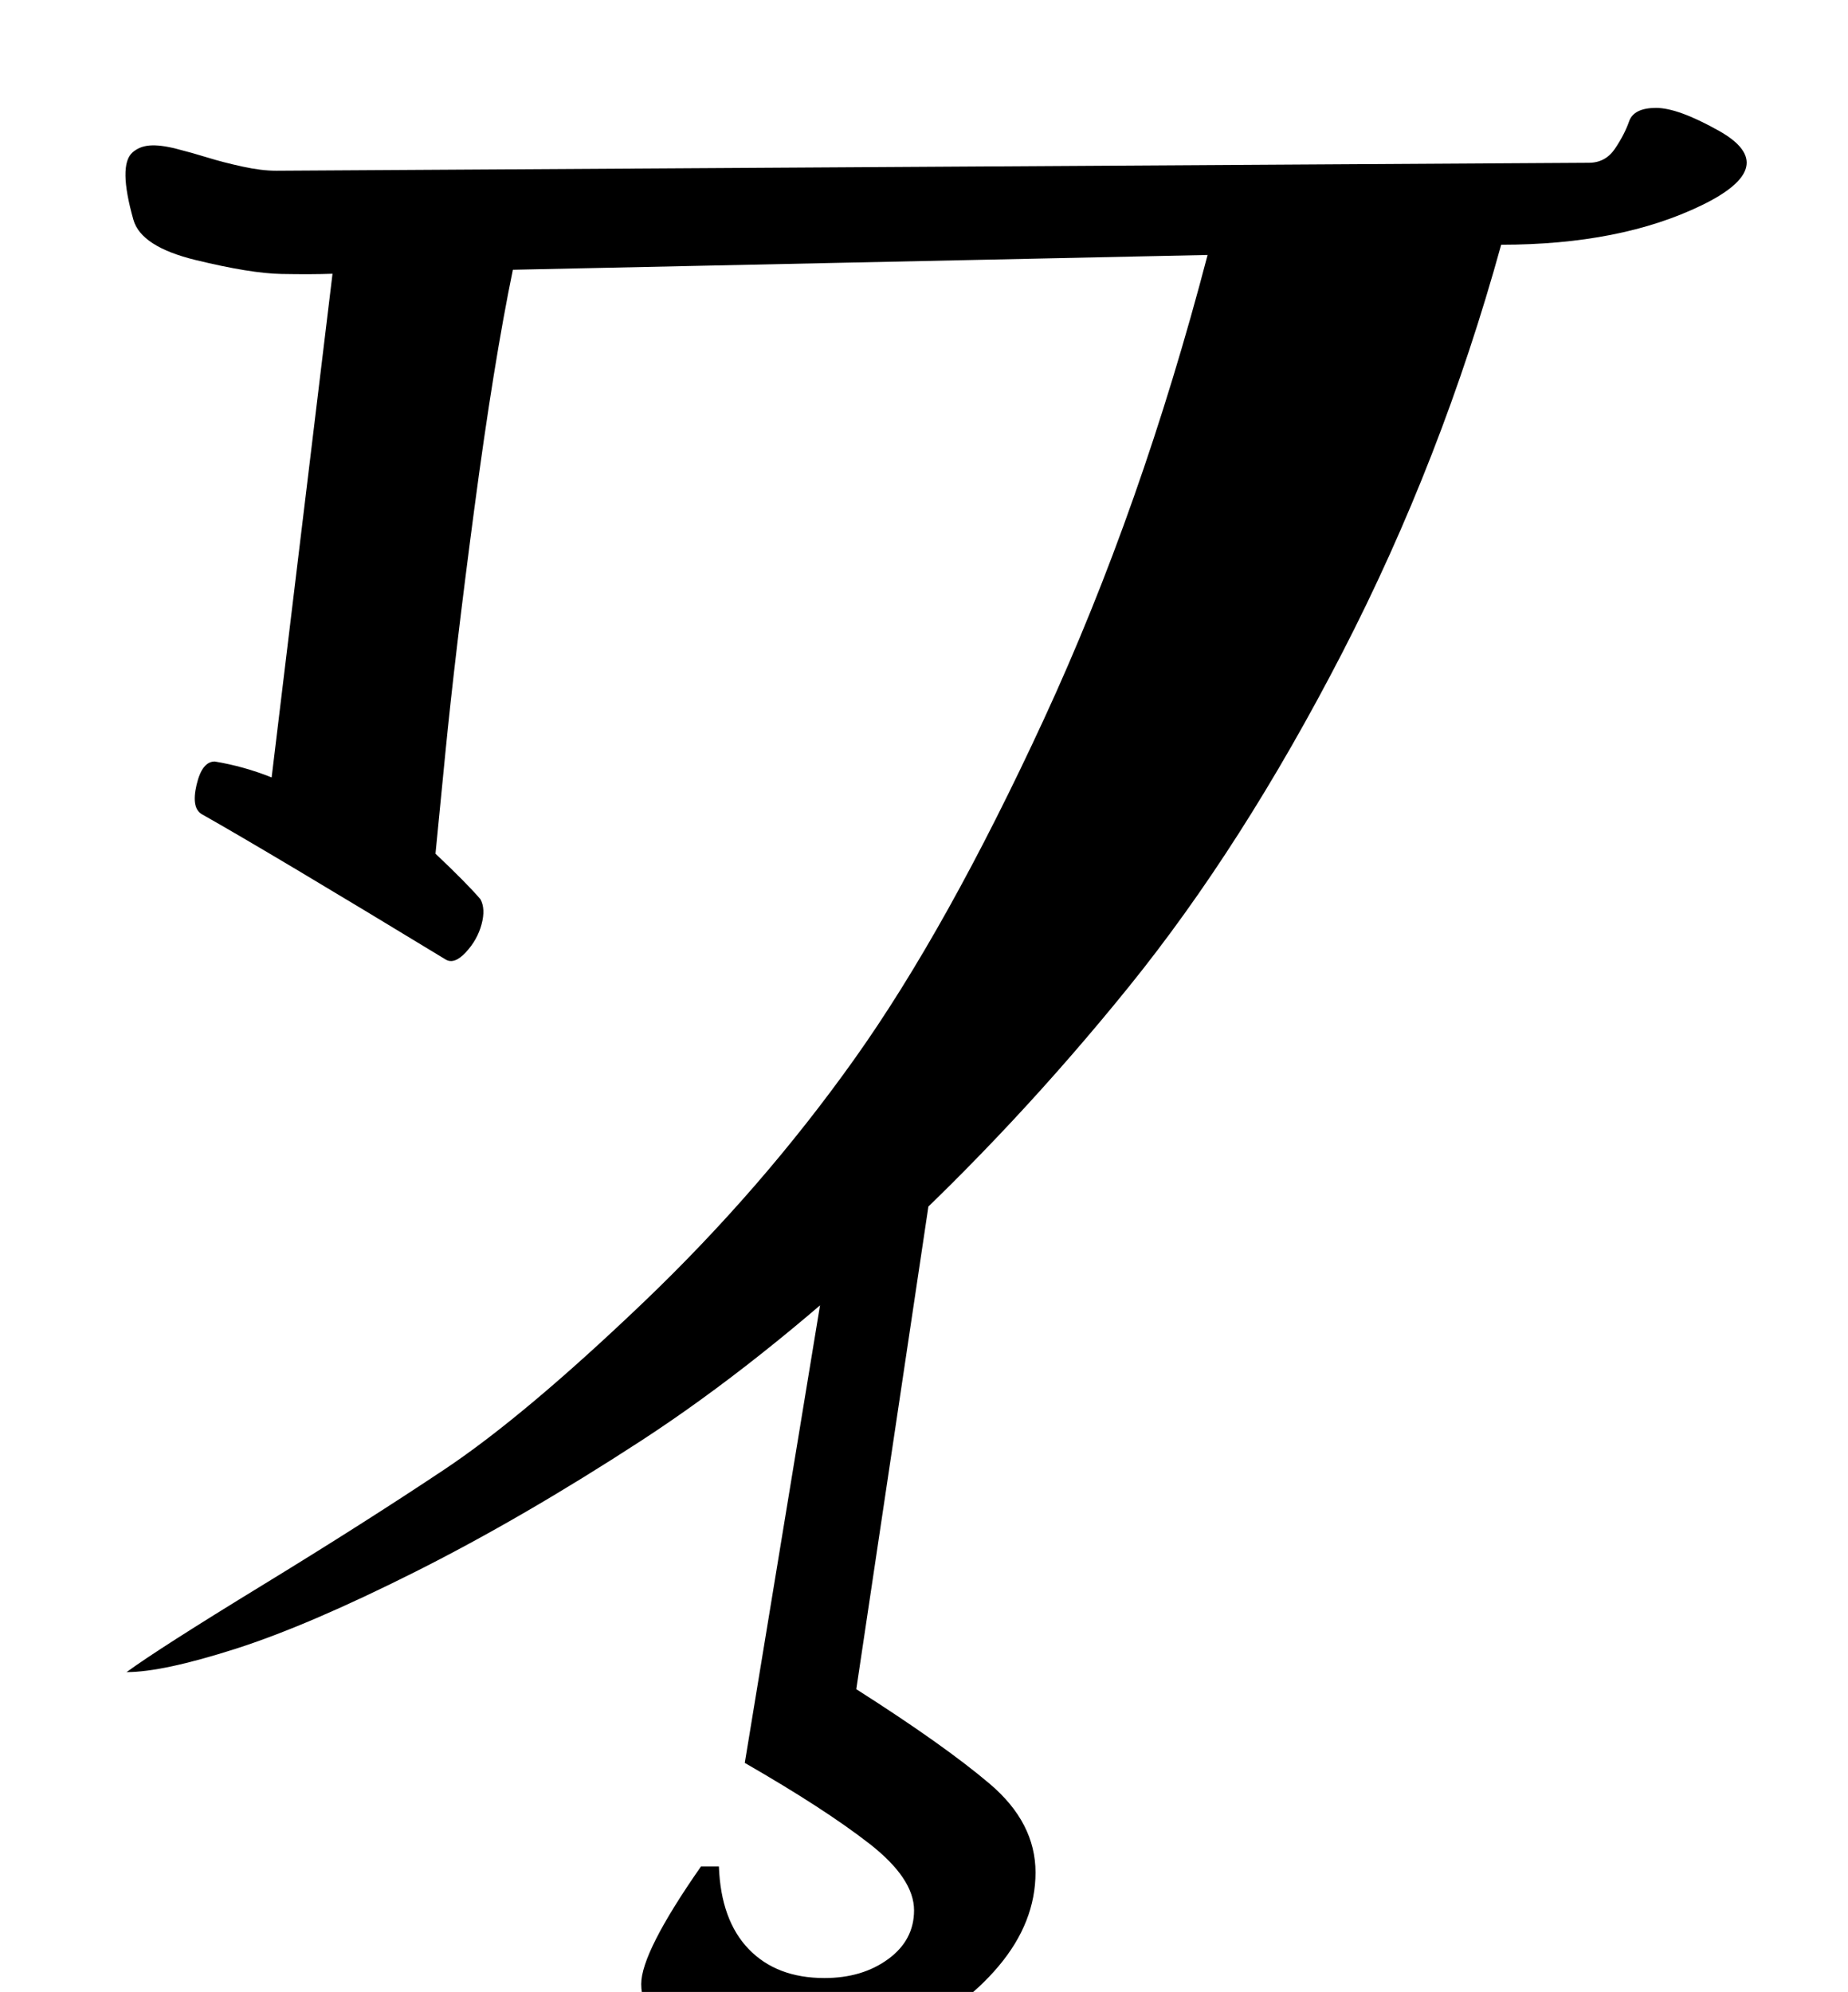 <?xml version="1.0" standalone="no"?>
<!DOCTYPE svg PUBLIC "-//W3C//DTD SVG 1.1//EN" "http://www.w3.org/Graphics/SVG/1.1/DTD/svg11.dtd" >
<svg xmlns="http://www.w3.org/2000/svg" xmlns:xlink="http://www.w3.org/1999/xlink" version="1.1" viewBox="-10 0 928 1000">
  <g transform="matrix(1 0 0 -1 0 800)">
   <path fill="currentColor"
d="M459.001 213l-39 -261q44 -28 67 -47.5t23 -44.5t-18.5 -47t-48 -35t-59.5 -13q-27 0 -49.5 10.5t-22.5 28.5q0 16 30 59h9q1 -27 15 -41.5t38 -14.5q19 0 32 9.5t13 24.5q0 16 -22.5 33.5t-62.5 40.5l50 304q33 32 45 -6zM128.69 714.286l659.144 4
q8.377 0 13.145 7.066q4.769 7.065 7.112 13.751q2.343 6.687 13.442 6.73q11.099 0.045 31.73 -11.548q31.533 -17.763 -8.7 -37.319q-40.784 -19.824 -100.729 -19.824q-29.773 -107.895 -79.848 -204.931
q-50.076 -97.035 -107.089 -167.543q-57.014 -70.508 -121.428 -130.003q-64.415 -59.494 -123.727 -98.067q-59.312 -38.573 -113.066 -65.594q-53.754 -27.021 -90.366 -38.727q-36.611 -11.706 -54.763 -11.706q16.194 11.831 67.831 43.395
q51.638 31.564 91.85 58.389t99.74 83.699q59.529 56.875 106.08 122.27t95.319 170.961q48.77 105.565 82.037 232.716l-348.857 -7.429q-9.65 -46.73 -19.365 -120.016q-9.714 -73.286 -14.604 -123.206l-4.889 -49.921
q15.729 -14.873 22.572 -22.857q2.657 -4.829 0.561 -12.613q-2.098 -7.785 -7.884 -14.011t-10.105 -3.661q-88.782 53.933 -122.286 72.856q-5.598 3 -2.856 14.785q2.74 11.786 9.143 11.786q14.721 -2.441 28.571 -8
l30.571 252.857q-10.241 -0.377 -25.655 -0.103q-15.415 0.275 -42.975 6.967q-27.561 6.691 -31.37 20.278q-3.856 13.648 -3.973 22.034q-0.115 8.388 3.395 11.594q3.511 3.206 8.789 3.614q5.278 0.407 13.31 -1.632
q8.032 -2.038 15.786 -4.433t17.389 -4.5t17.019 -2.105z" />
  </g>

</svg>
